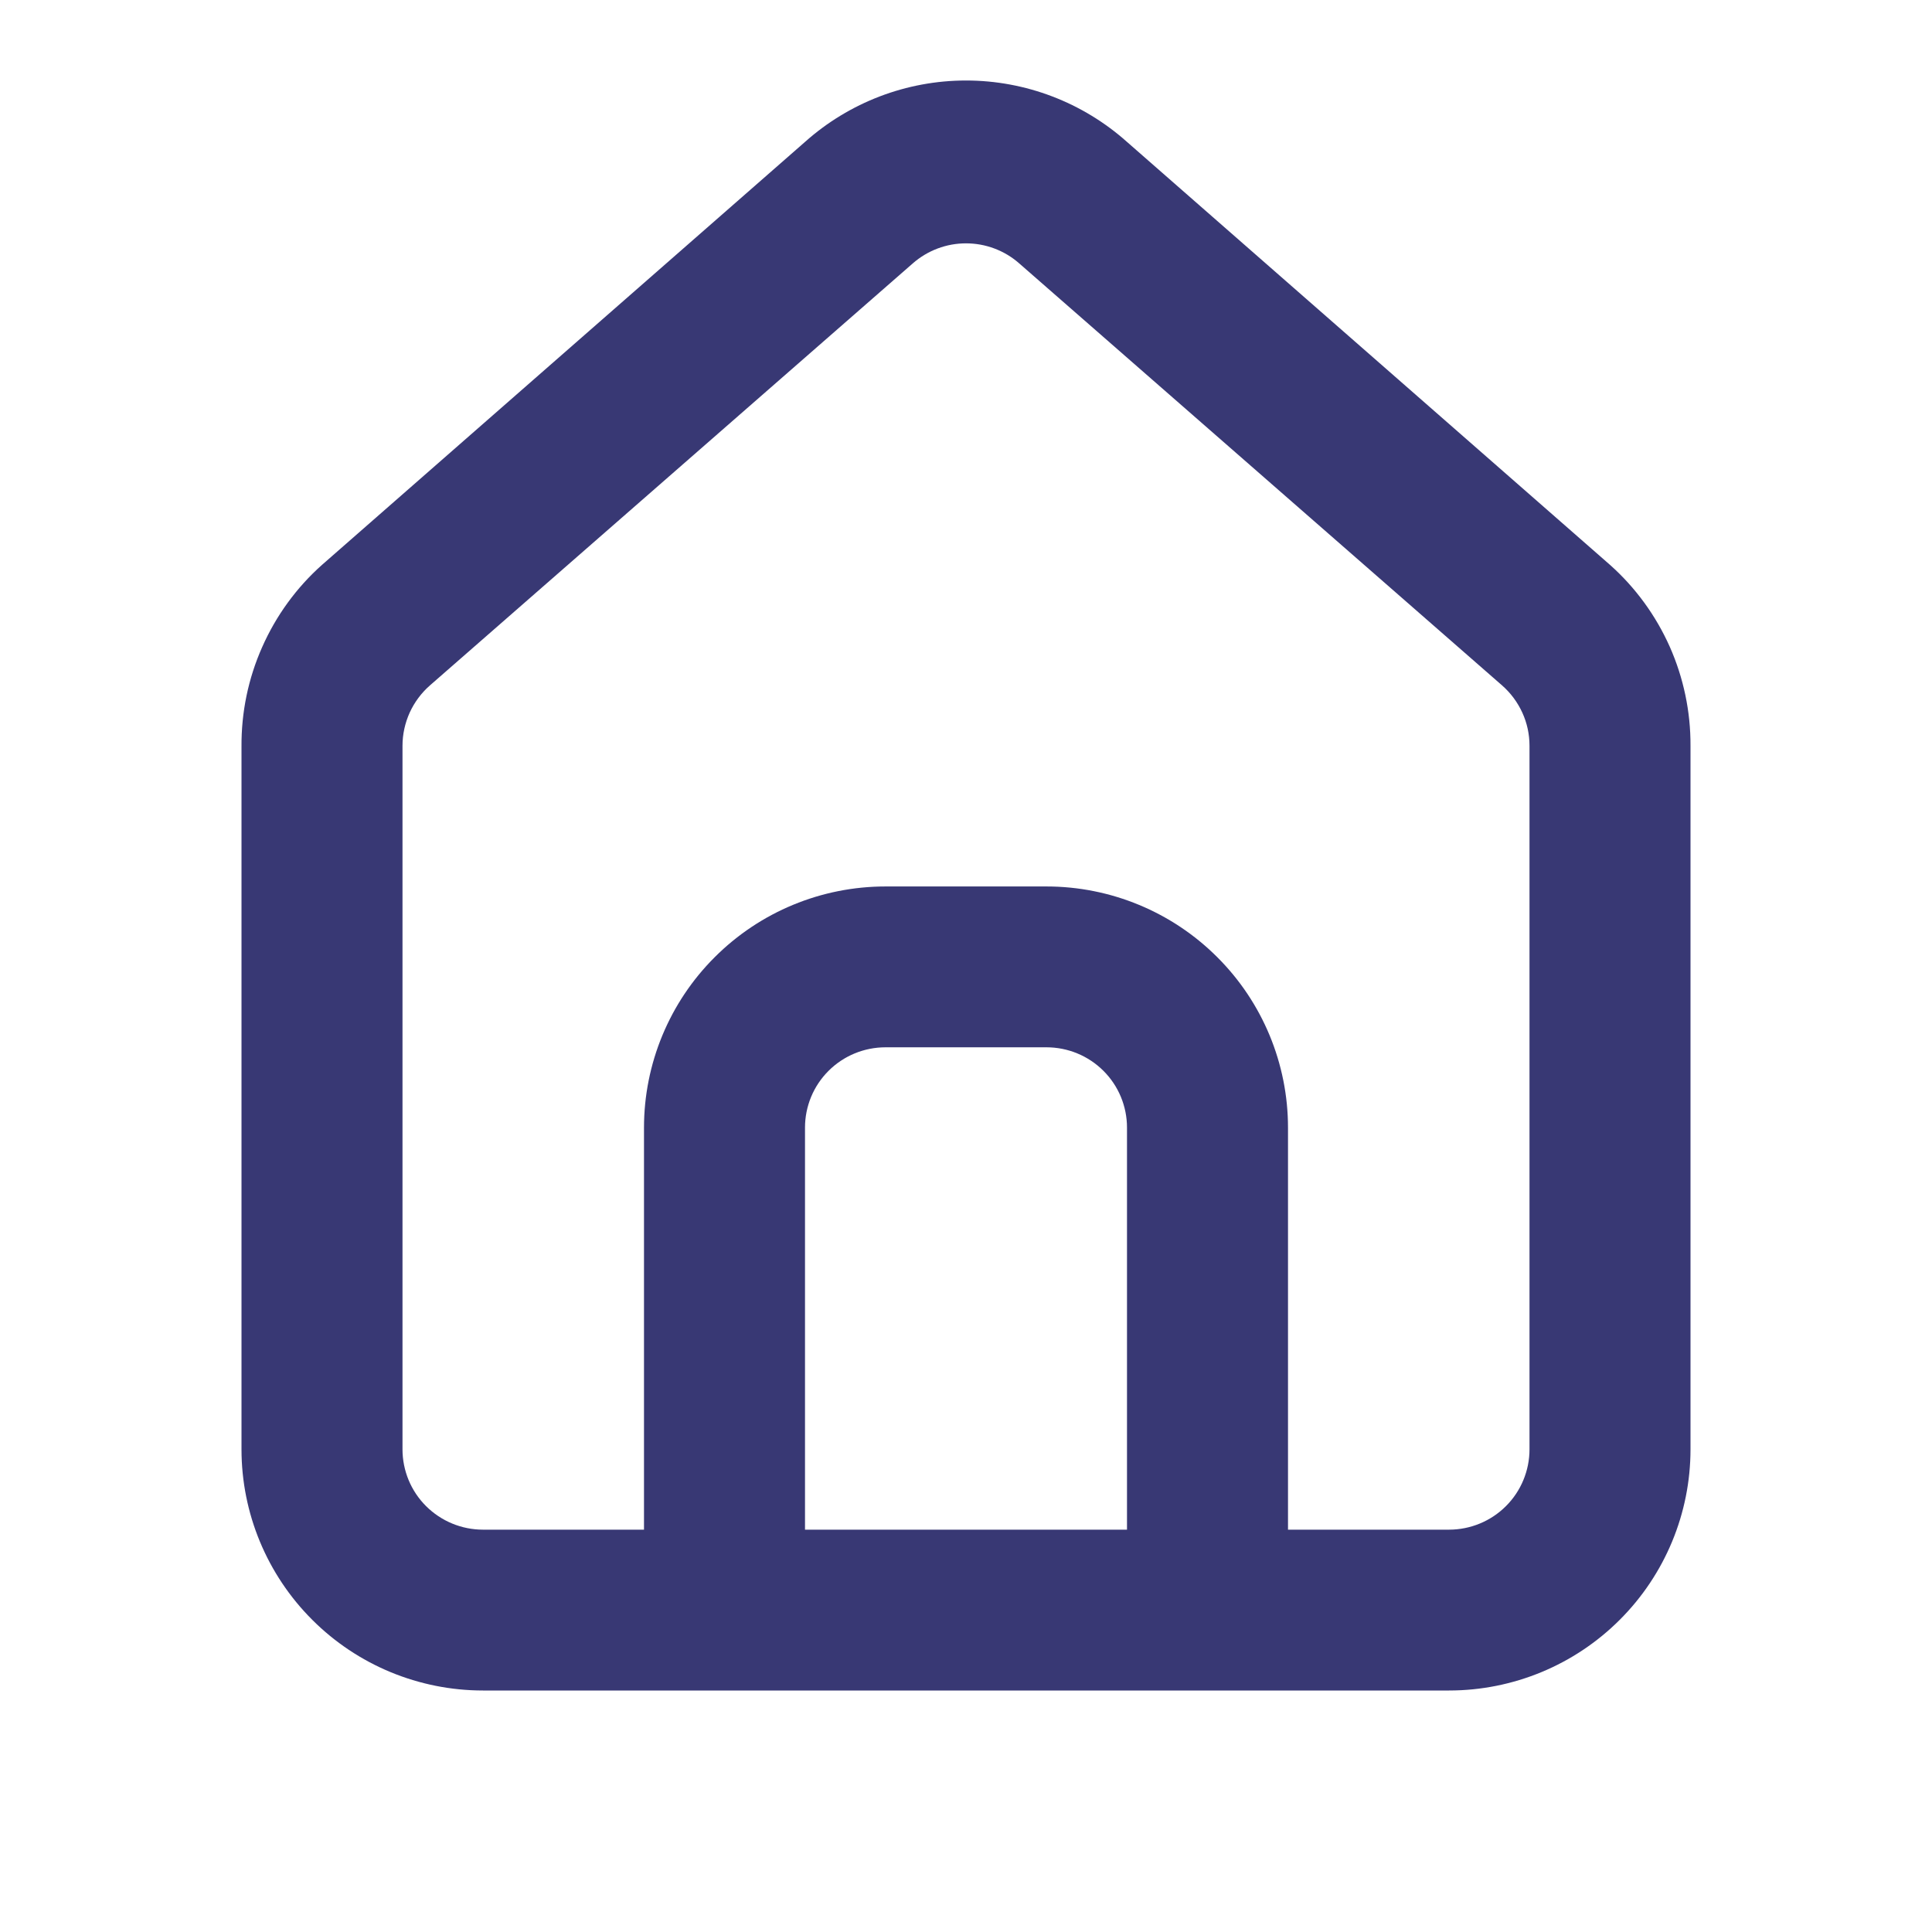 <svg width="24" height="24" viewBox="0 0 24 24" fill="none" xmlns="http://www.w3.org/2000/svg">
<path d="M20 7.017L14 1.763C13.45 1.272 12.738 1 12 1C11.262 1 10.55 1.272 10 1.763L4 7.017C3.682 7.3 3.429 7.649 3.257 8.038C3.084 8.427 2.997 8.848 3 9.274V18.004C3 18.798 3.316 19.56 3.879 20.122C4.441 20.684 5.204 21 6 21H18C18.796 21 19.559 20.684 20.121 20.122C20.684 19.56 21 18.798 21 18.004V9.264C21.002 8.84 20.914 8.421 20.742 8.033C20.569 7.646 20.317 7.299 20 7.017ZM14 19.002H10V14.008C10 13.743 10.105 13.489 10.293 13.302C10.48 13.115 10.735 13.01 11 13.01H13C13.265 13.01 13.52 13.115 13.707 13.302C13.895 13.489 14 13.743 14 14.008V19.002ZM19 18.004C19 18.268 18.895 18.523 18.707 18.71C18.52 18.897 18.265 19.002 18 19.002H16V14.008C16 13.214 15.684 12.451 15.121 11.89C14.559 11.328 13.796 11.012 13 11.012H11C10.204 11.012 9.441 11.328 8.879 11.89C8.316 12.451 8 13.214 8 14.008V19.002H6C5.735 19.002 5.481 18.897 5.293 18.71C5.105 18.523 5 18.268 5 18.004V9.264C5 9.122 5.031 8.982 5.089 8.853C5.148 8.724 5.233 8.609 5.34 8.515L11.34 3.271C11.523 3.111 11.757 3.023 12 3.023C12.243 3.023 12.478 3.111 12.66 3.271L18.66 8.515C18.767 8.609 18.852 8.724 18.911 8.853C18.97 8.982 19 9.122 19 9.264V18.004Z" fill="#383874"/>
</svg>